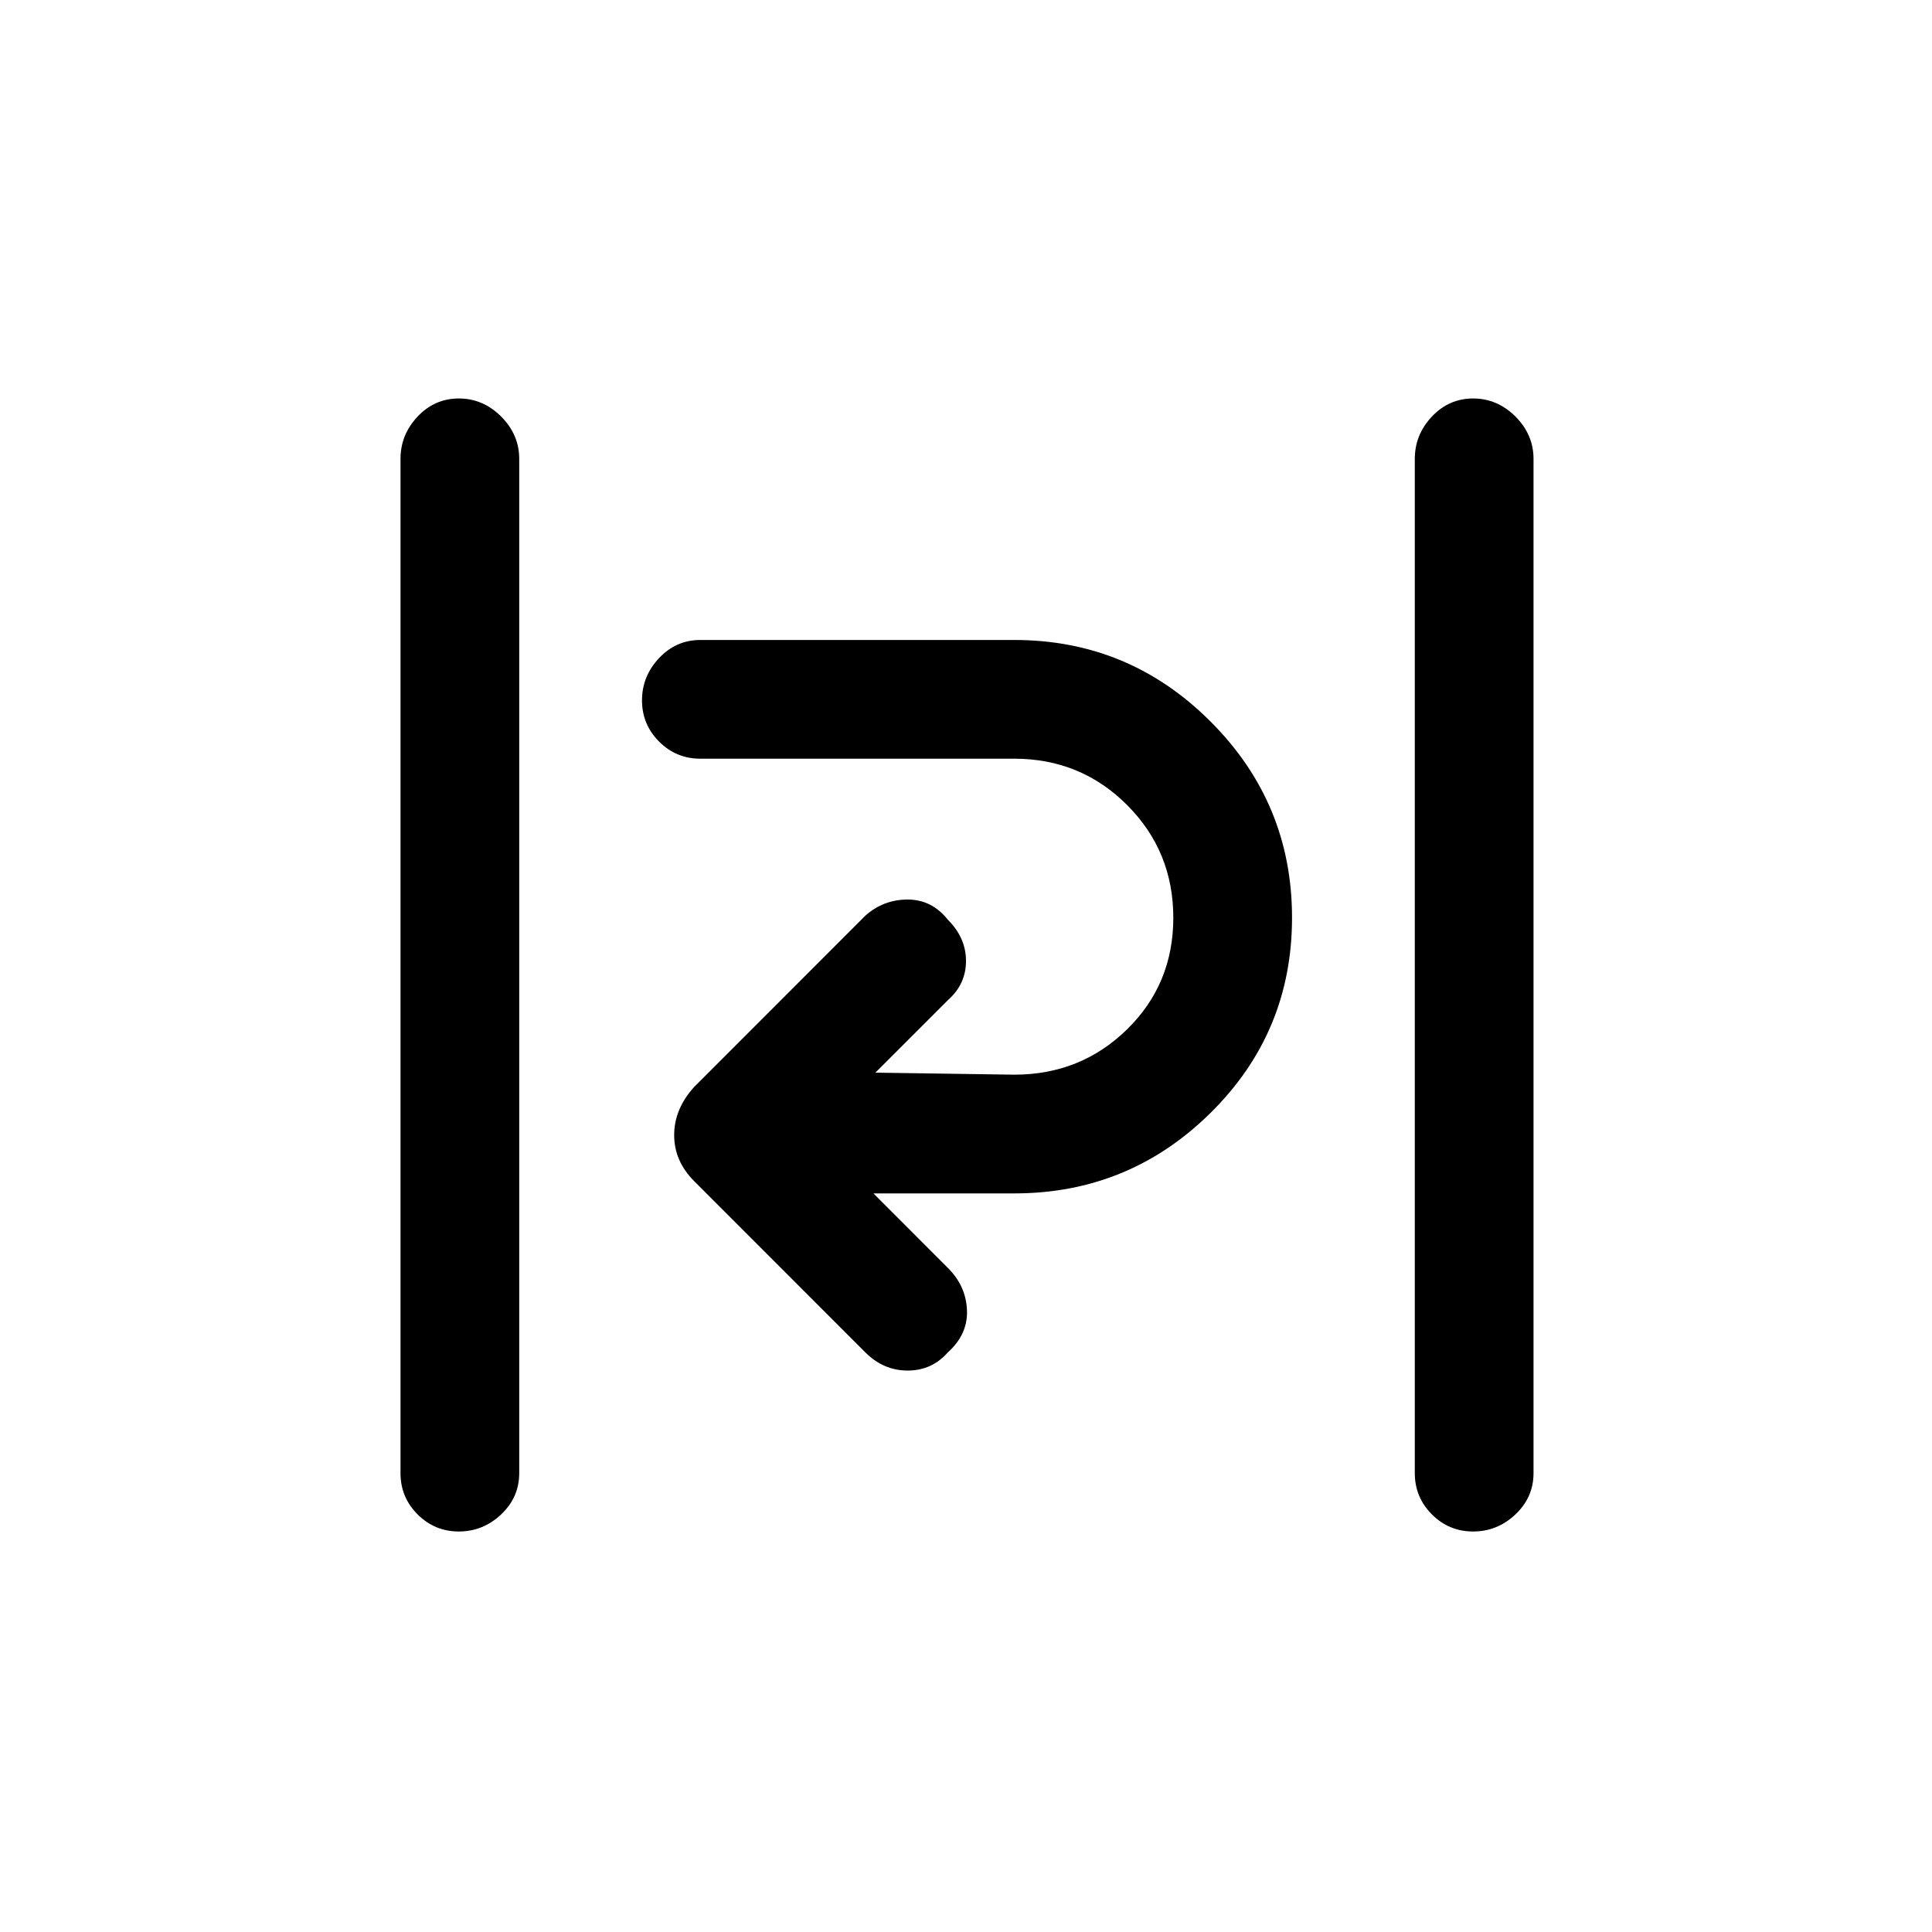 <svg xmlns="http://www.w3.org/2000/svg" height="20" width="20"><path d="M4.75 15.854q-.25 0-.427-.177t-.177-.427V4.75q0-.25.177-.438.177-.187.427-.187t.438.187q.187.188.187.438v10.5q0 .25-.187.427-.188.177-.438.177Zm10.5 0q-.25 0-.427-.177t-.177-.427V4.75q0-.25.177-.438.177-.187.427-.187t.438.187q.187.188.187.438v10.5q0 .25-.187.427-.188.177-.438.177ZM8.958 14l-1.77-1.771q-.209-.208-.209-.479t.209-.5l1.77-1.771q.188-.167.438-.167t.416.209q.188.187.188.427t-.188.406l-.75.75 1.438.021q.688 0 1.167-.469.479-.468.479-1.156t-.479-1.167q-.479-.479-1.167-.479H7.25q-.25 0-.427-.177t-.177-.427q0-.25.177-.438.177-.187.427-.187h3.25q1.188 0 2.031.844.844.843.844 2.031 0 1.188-.844 2.021-.843.833-2.031.833H9.042l.77.771q.188.187.198.437.011.25-.198.438-.166.188-.416.188-.25 0-.438-.188Z"/></svg>